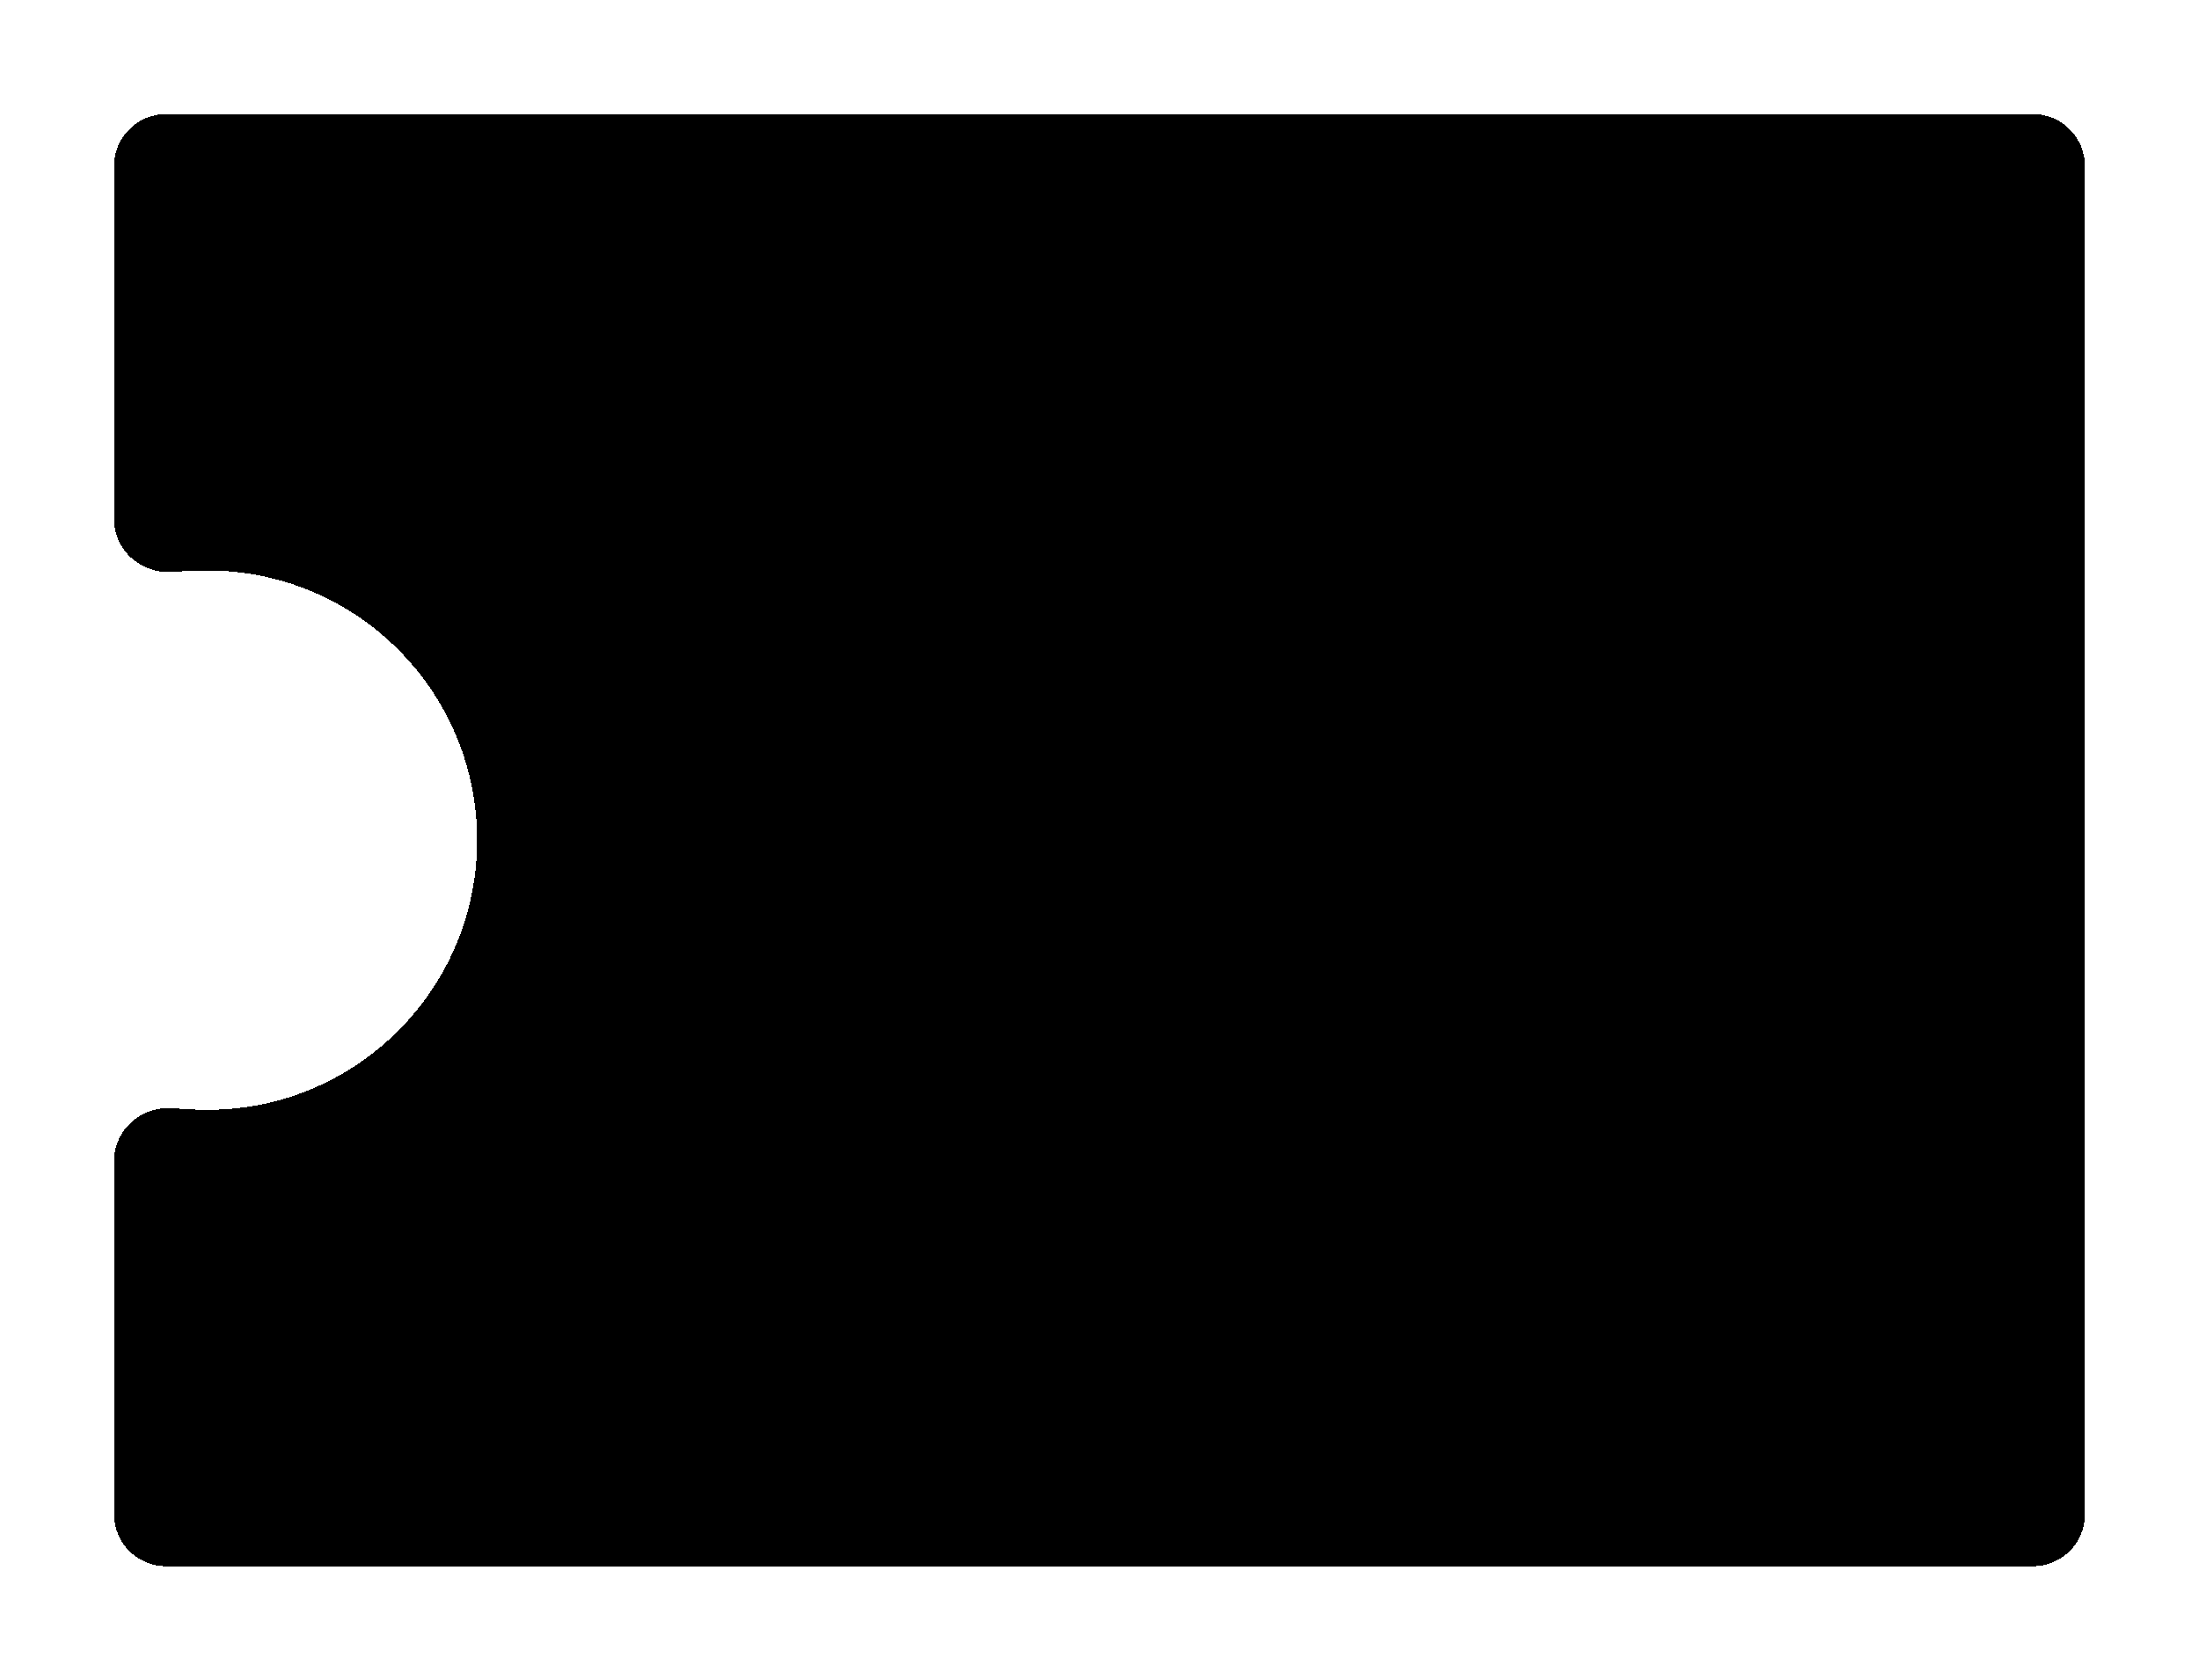 <svg xmlns="http://www.w3.org/2000/svg" width="212" height="162" fill="none">
    <g filter="url(#filter0_d_546_1229)">
        <path fill="currentColor" fill-rule="evenodd" d="M201 10c0-2.761-2.239-5-5-5H16c-2.761 0-5 2.239-5 5v34.064c0 2.954 2.547 5.245 5.496 5.064C17.882 49.043 19.062 49 20 49c14.359 0 26 11.641 26 26s-11.641 26-26 26c-.908 0-2.042-.053-3.371-.155-2.997-.229-5.629 2.07-5.629 5.076V140c0 2.761 2.239 5 5 5h180c2.761 0 5-2.239 5-5V10Z" clip-rule="evenodd" shape-rendering="crispEdges"/>
    </g>
    <defs>
        <filter id="filter0_d_546_1229" width="212" height="162" x="0" y="0" color-interpolation-filters="sRGB" filterUnits="userSpaceOnUse">
            <feFlood flood-opacity="0" result="BackgroundImageFix"/>
            <feColorMatrix in="SourceAlpha" result="hardAlpha" values="0 0 0 0 0 0 0 0 0 0 0 0 0 0 0 0 0 0 127 0"/>
            <feOffset dy="6"/>
            <feGaussianBlur stdDeviation="5.5"/>
            <feComposite in2="hardAlpha" operator="out"/>
            <feColorMatrix values="0 0 0 0 0 0 0 0 0 0 0 0 0 0 0 0 0 0 0.25 0"/>
            <feBlend in2="BackgroundImageFix" result="effect1_dropShadow_546_1229"/>
            <feBlend in="SourceGraphic" in2="effect1_dropShadow_546_1229" result="shape"/>
        </filter>
    </defs>
</svg>